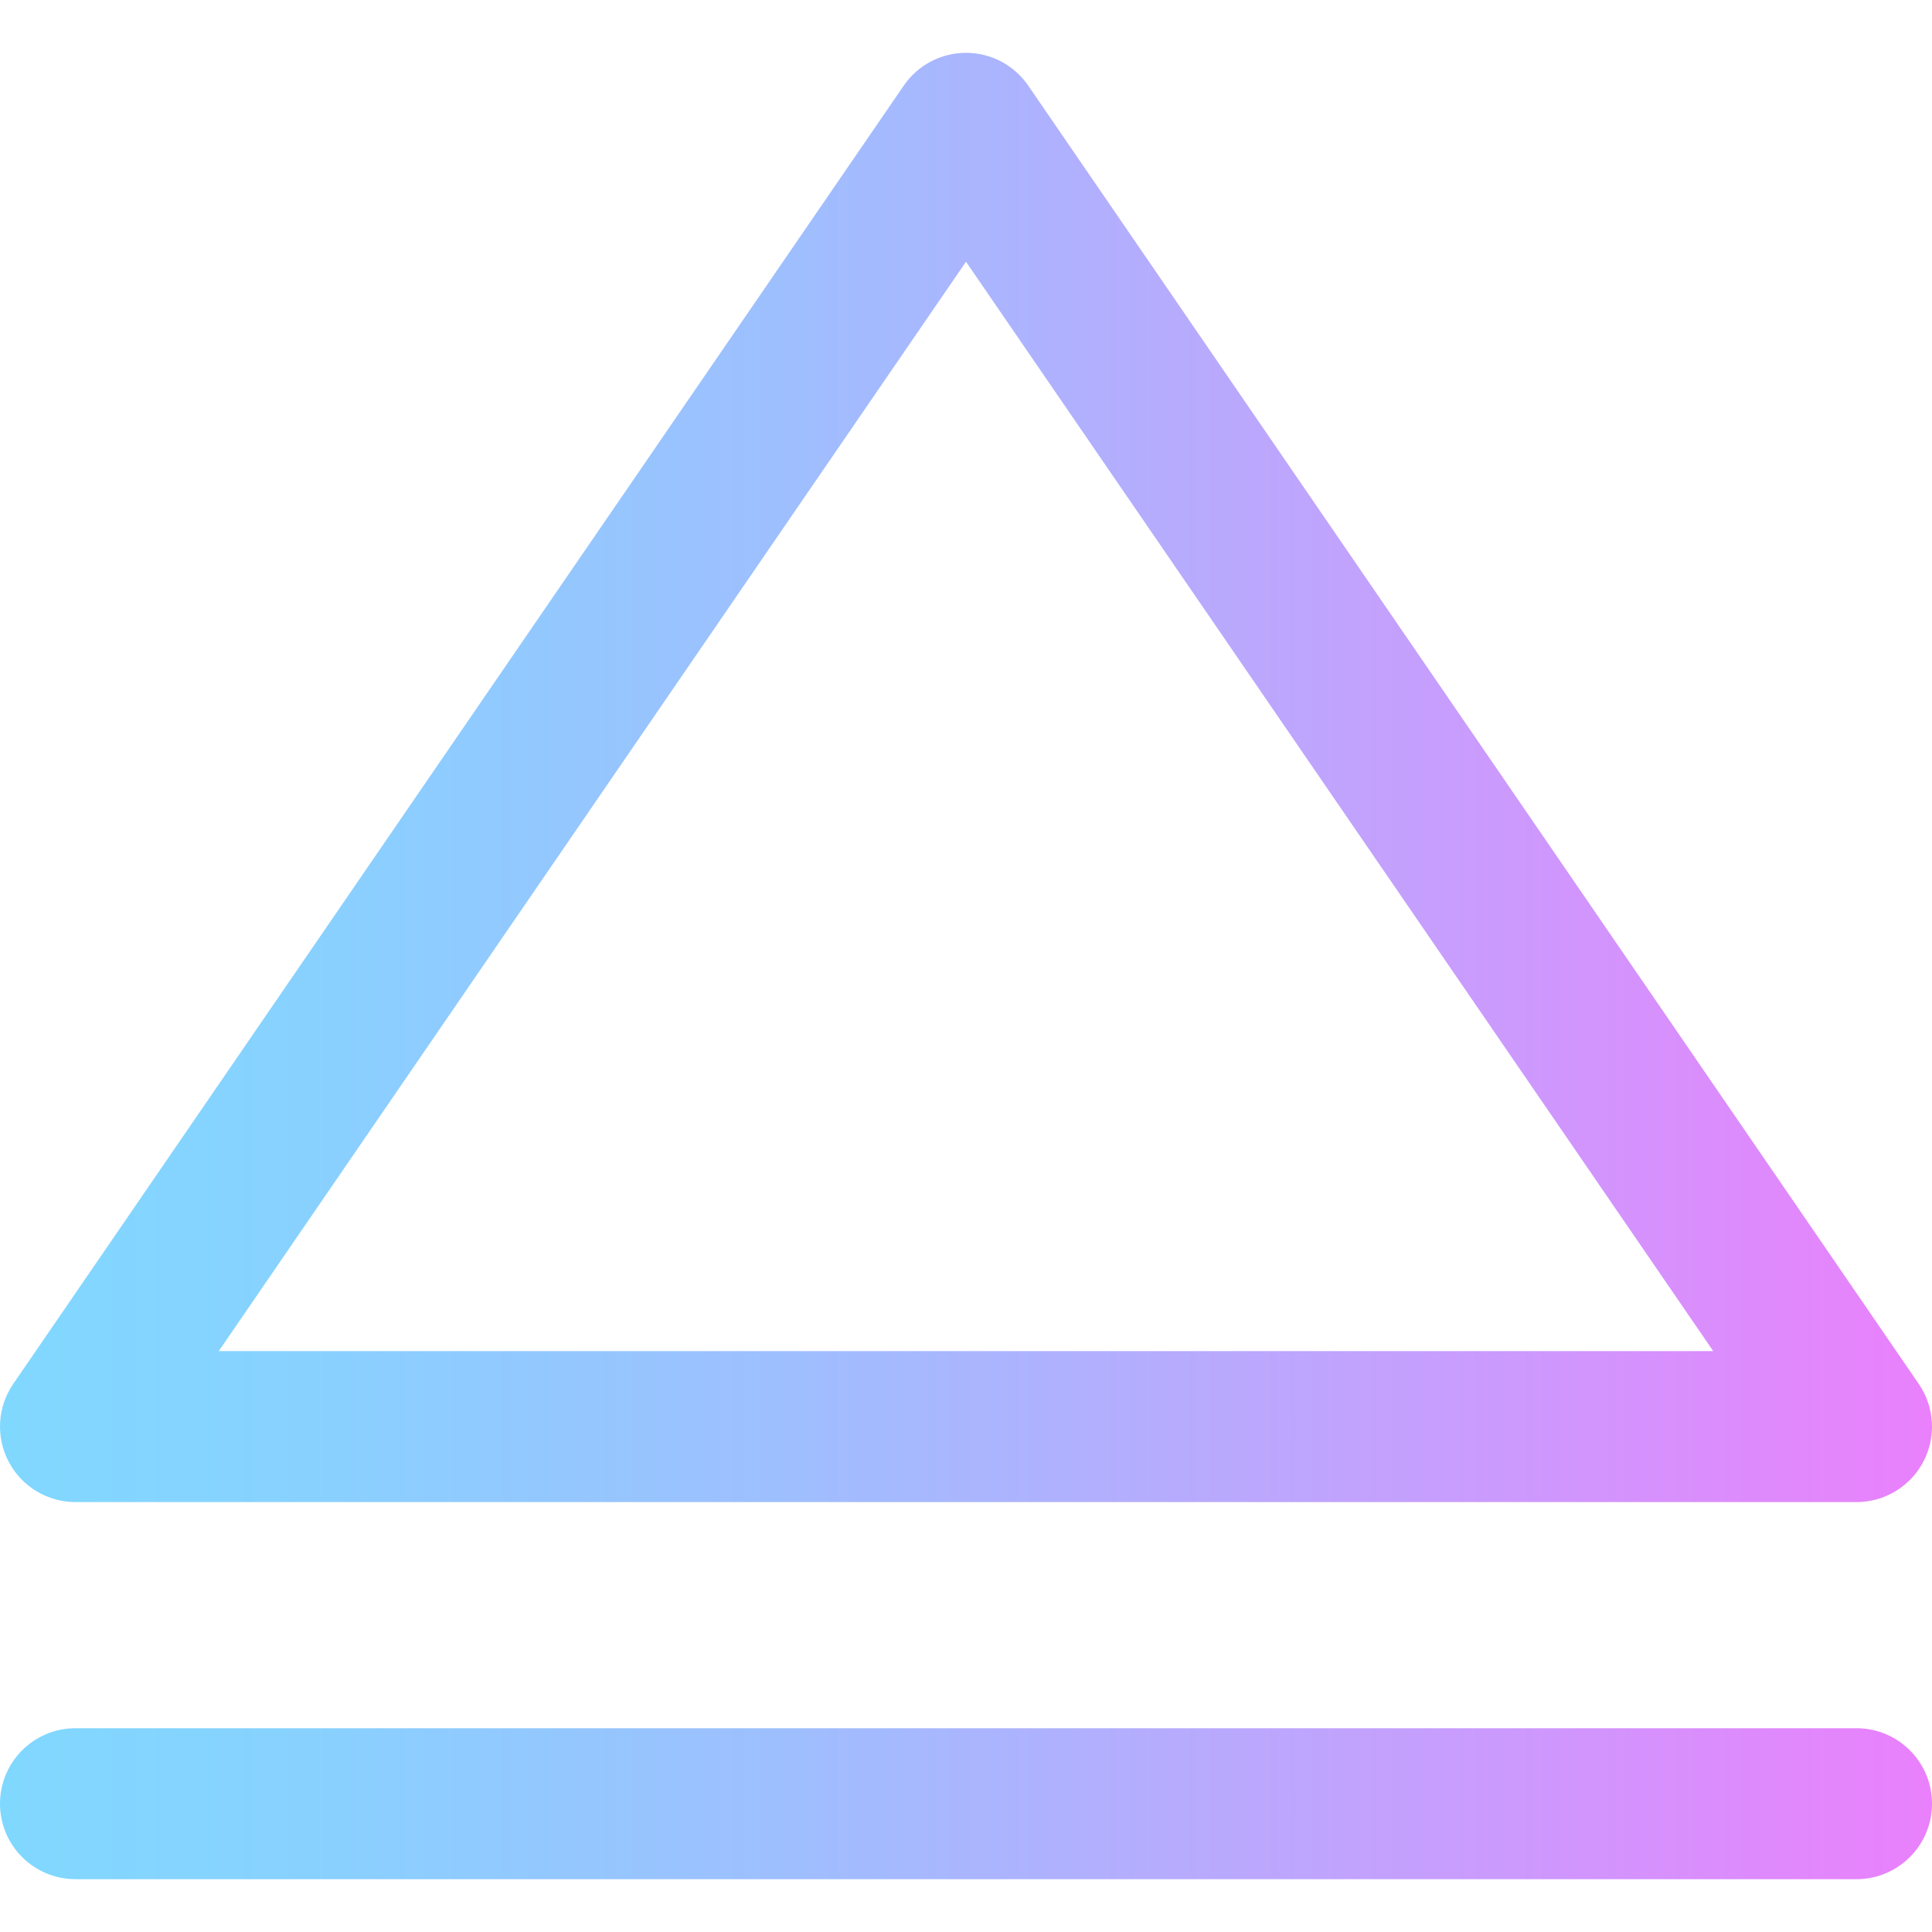 <?xml version="1.0" encoding="iso-8859-1"?>
<!-- Generator: Adobe Illustrator 19.0.0, SVG Export Plug-In . SVG Version: 6.00 Build 0)  -->
<svg version="1.1" id="Capa_1" xmlns="http://www.w3.org/2000/svg" xmlns:xlink="http://www.w3.org/1999/xlink" x="0px" y="0px"
	 viewBox="0 0 512 512" style="enable-background:new 0 0 512 512;" xml:space="preserve">
<linearGradient id="SVGID_1_" gradientUnits="userSpaceOnUse" x1="0" y1="258" x2="512" y2="258" gradientTransform="matrix(1 0 0 -1 0 514)">
	<stop  offset="0" style="stop-color:#80D8FF"/>
	<stop  offset="0.16" style="stop-color:#88D1FF"/>
	<stop  offset="0.413" style="stop-color:#9FBEFE"/>
	<stop  offset="0.725" style="stop-color:#C4A0FD"/>
	<stop  offset="1" style="stop-color:#EA80FC"/>
</linearGradient>
<path style="fill:url(#SVGID_1_);" d="M492,398.064H20c-7.423,0-14.236-4.111-17.695-10.68c-3.459-6.567-2.997-14.512,1.202-20.633
	l236-344.064C243.236,17.25,249.406,14,256,14s12.764,3.25,16.493,8.688l236,344.064c4.199,6.121,4.662,14.065,1.202,20.633
	C506.236,393.953,499.423,398.064,492,398.064z M57.971,358.064h396.058L256,69.358L57.971,358.064z M512,478
	c0-11.046-8.954-20-20-20H20c-11.046,0-20,8.954-20,20s8.954,20,20,20h472C503.046,498,512,489.046,512,478z"/>
<g>
</g>
<g>
</g>
<g>
</g>
<g>
</g>
<g>
</g>
<g>
</g>
<g>
</g>
<g>
</g>
<g>
</g>
<g>
</g>
<g>
</g>
<g>
</g>
<g>
</g>
<g>
</g>
<g>
</g>
</svg>
